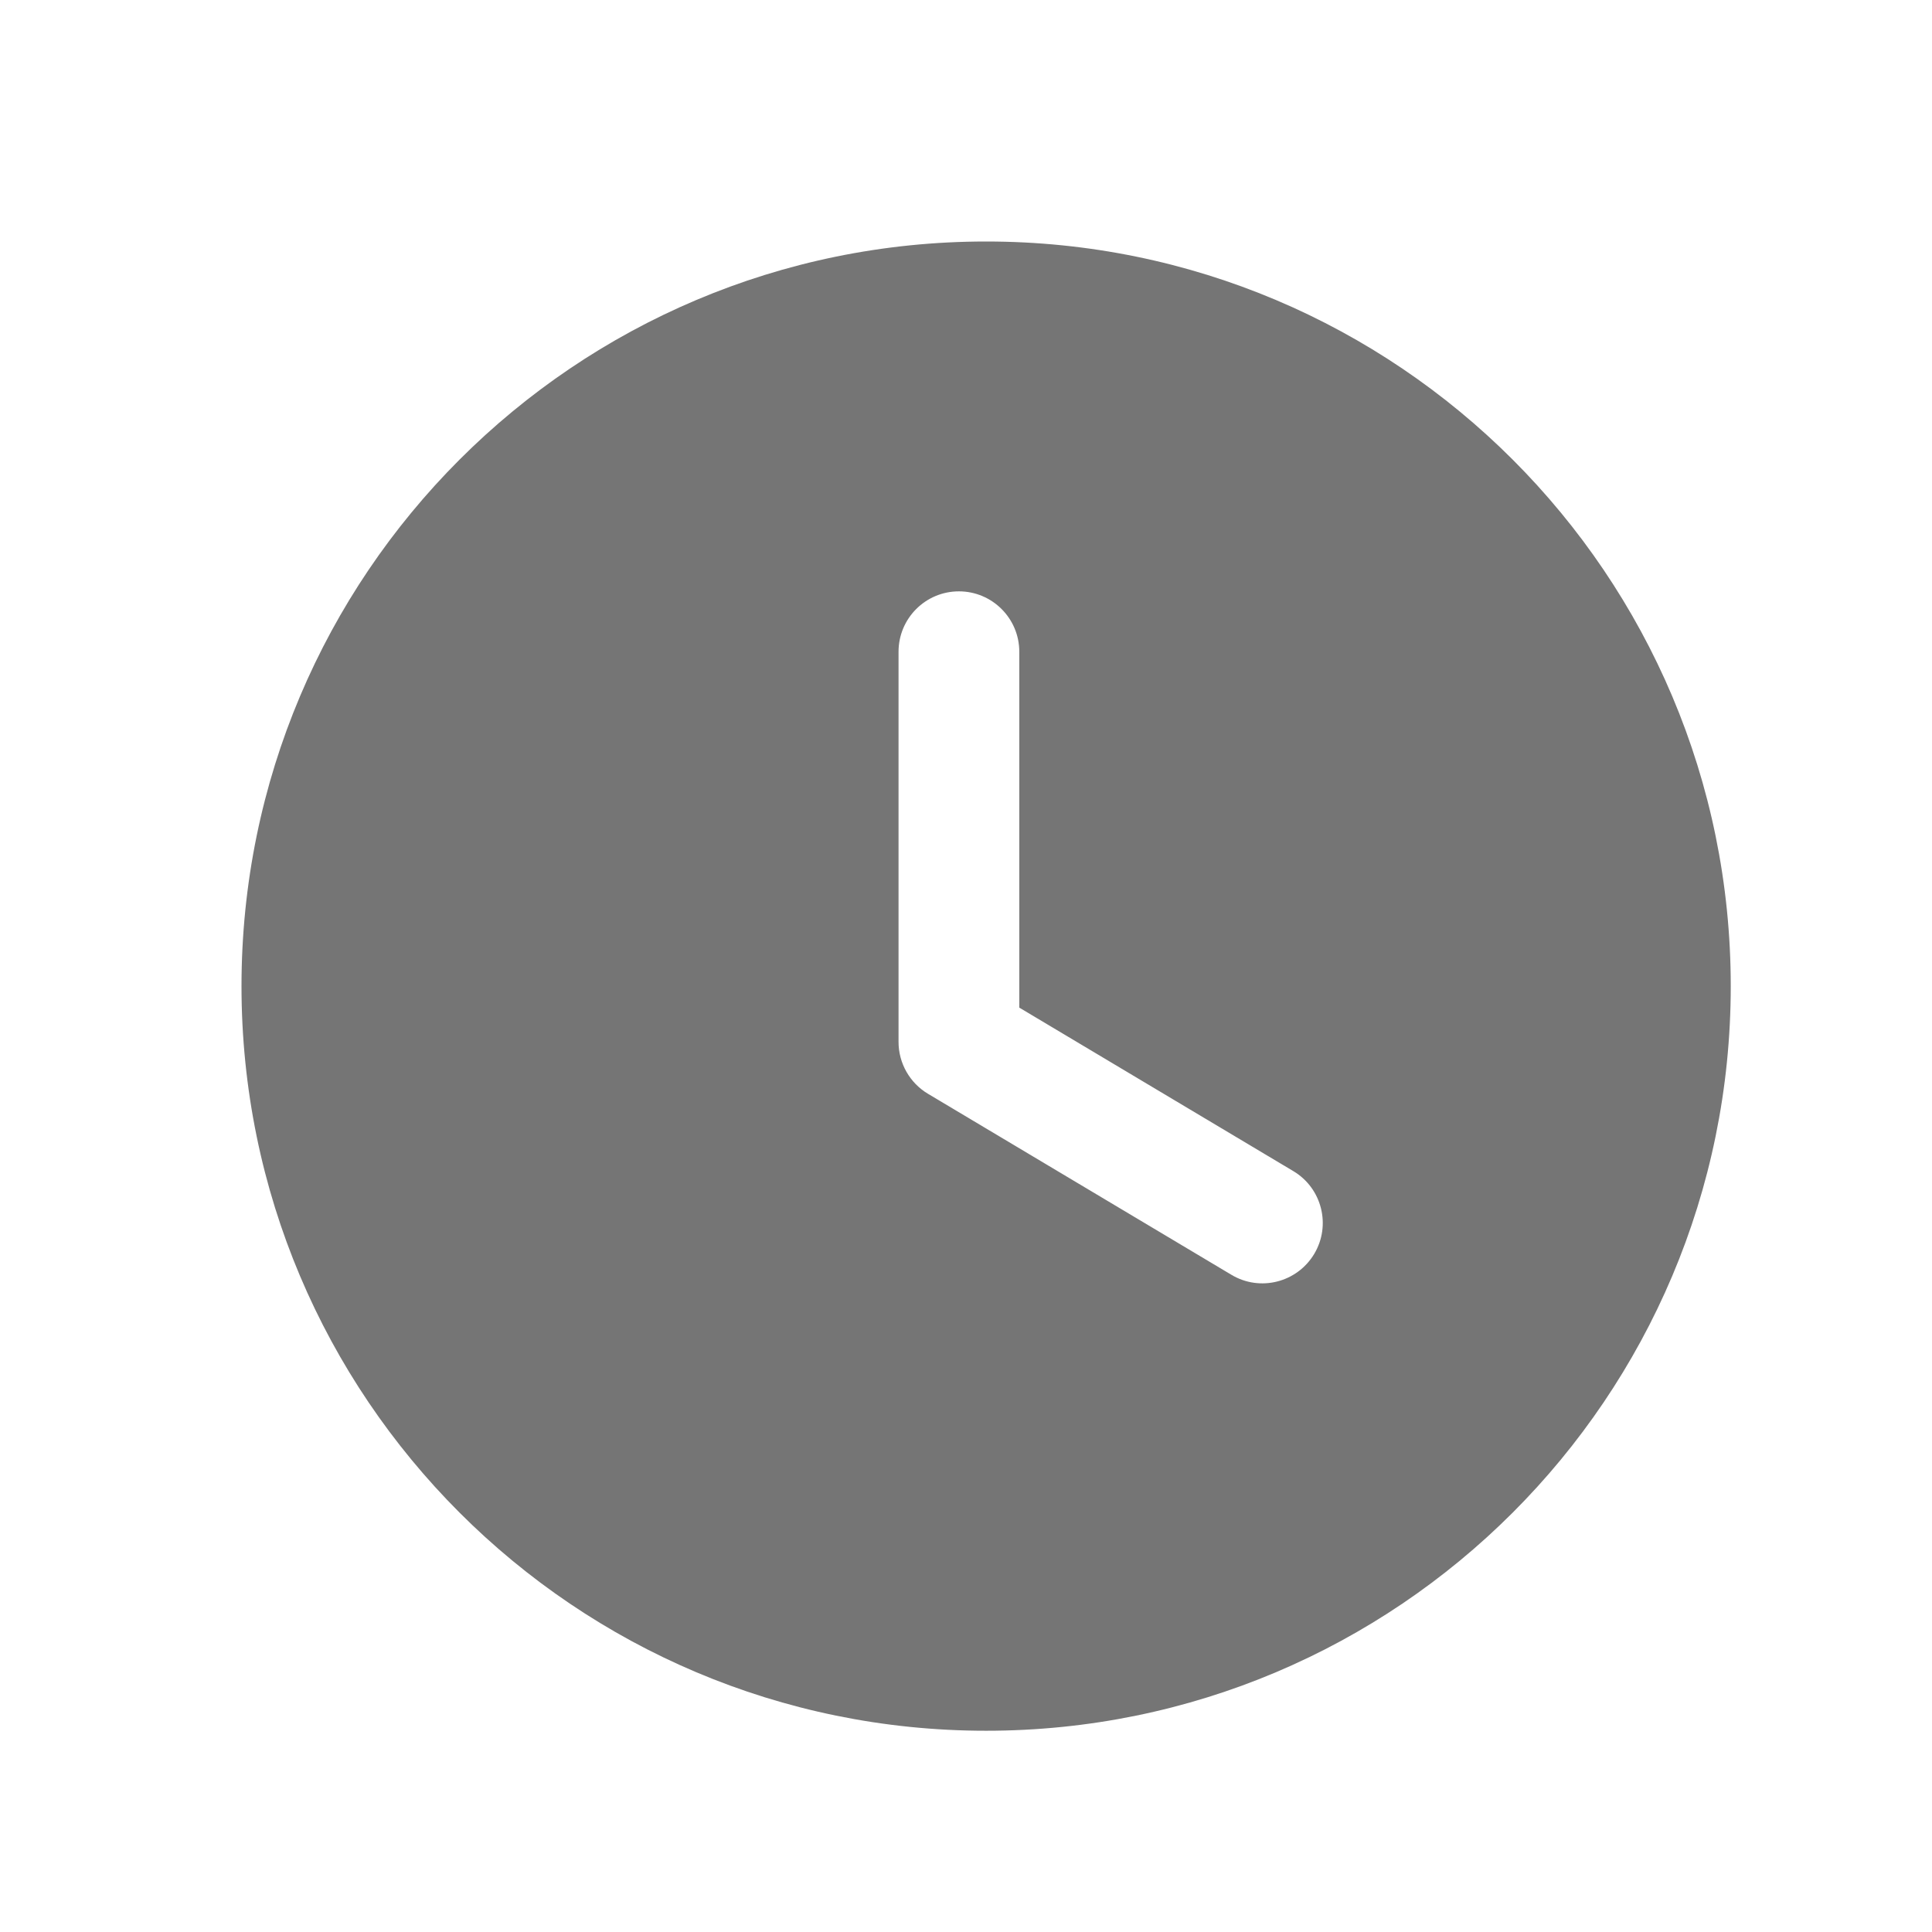 <svg width="24" height="24" viewBox="0 0 24 24" fill="none" xmlns="http://www.w3.org/2000/svg">
<path fill-rule="evenodd" clip-rule="evenodd" d="M12.25 21.5C17.359 21.5 21.5 17.359 21.5 12.25C21.5 7.141 17.359 3 12.25 3C7.141 3 3 7.141 3 12.25C3 17.359 7.141 21.5 12.25 21.5ZM12.662 8.096C12.662 7.682 12.326 7.346 11.912 7.346C11.497 7.346 11.162 7.682 11.162 8.096V12.943C11.162 13.207 11.301 13.452 11.527 13.587L15.297 15.836C15.653 16.049 16.113 15.932 16.326 15.576C16.538 15.221 16.422 14.76 16.066 14.548L12.662 12.517V8.096Z" fill="#757575"/>
</svg>
